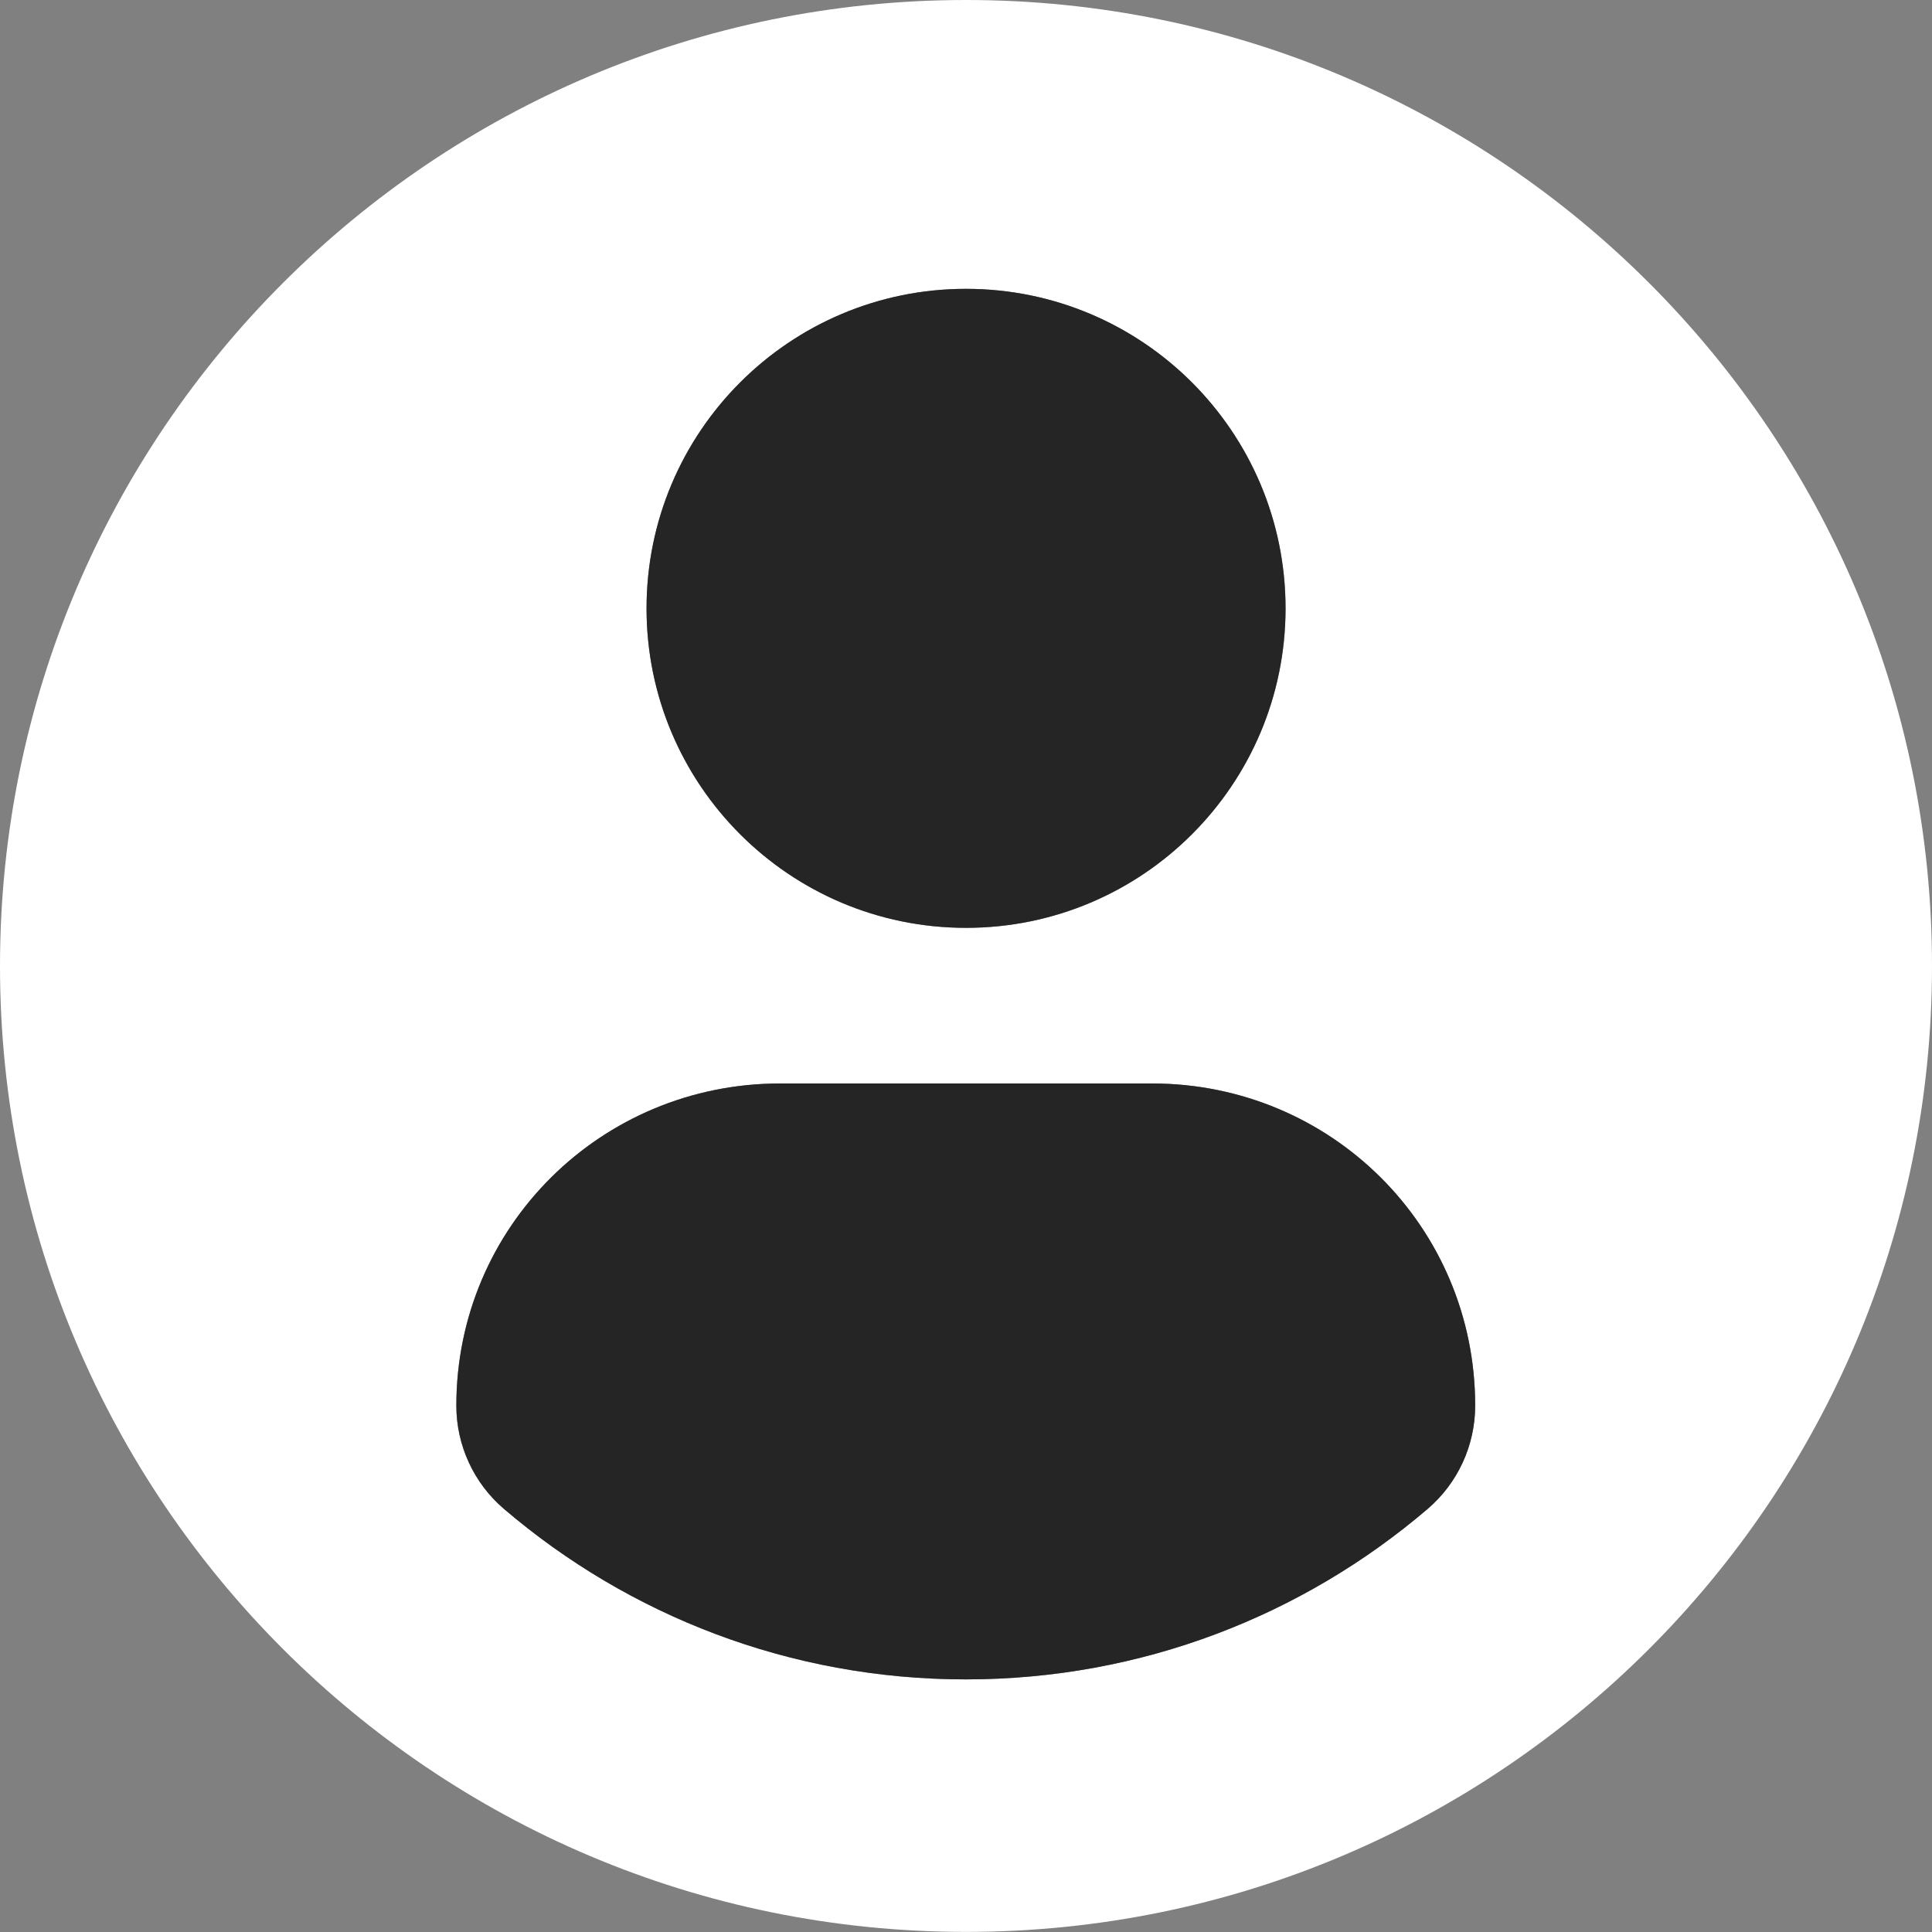 <svg width="20" height="20" viewBox="0 0 20 20" fill="none" xmlns="http://www.w3.org/2000/svg">
<rect x="0" y="0" width="20" height="20" fill="#808080" stroke="none"/>
<path d="M10 0C4.478 0 0 4.477 0 10C0 15.522 4.477 19.999 10 19.999C15.523 19.999 20 15.522 20 10C20 4.477 15.523 0 10 0ZM10 2.99C11.827 2.99 13.308 4.471 13.308 6.298C13.308 8.124 11.827 9.605 10 9.605C8.174 9.605 6.693 8.124 6.693 6.298C6.693 4.471 8.174 2.99 10 2.99ZM9.998 17.385C8.175 17.385 6.506 16.721 5.219 15.622C4.905 15.355 4.724 14.963 4.724 14.551C4.724 12.699 6.223 11.216 8.076 11.216H11.925C13.778 11.216 15.271 12.699 15.271 14.551C15.271 14.963 15.091 15.354 14.777 15.622C13.49 16.721 11.821 17.385 9.998 17.385Z" fill="white"/>
<path d="M9.998 17.385C8.175 17.385 6.506 16.721 5.219 15.622C4.905 15.355 4.724 14.963 4.724 14.551C4.724 12.699 6.223 11.216 8.076 11.216H11.925C13.778 11.216 15.271 12.699 15.271 14.551C15.271 14.963 15.091 15.354 14.777 15.622C13.49 16.721 11.821 17.385 9.998 17.385Z" fill="#252525"/>
<path d="M10 2.99C11.827 2.99 13.308 4.471 13.308 6.298C13.308 8.124 11.827 9.605 10 9.605C8.174 9.605 6.693 8.124 6.693 6.298C6.693 4.471 8.174 2.99 10 2.99Z" fill="#252525"/>
</svg>
